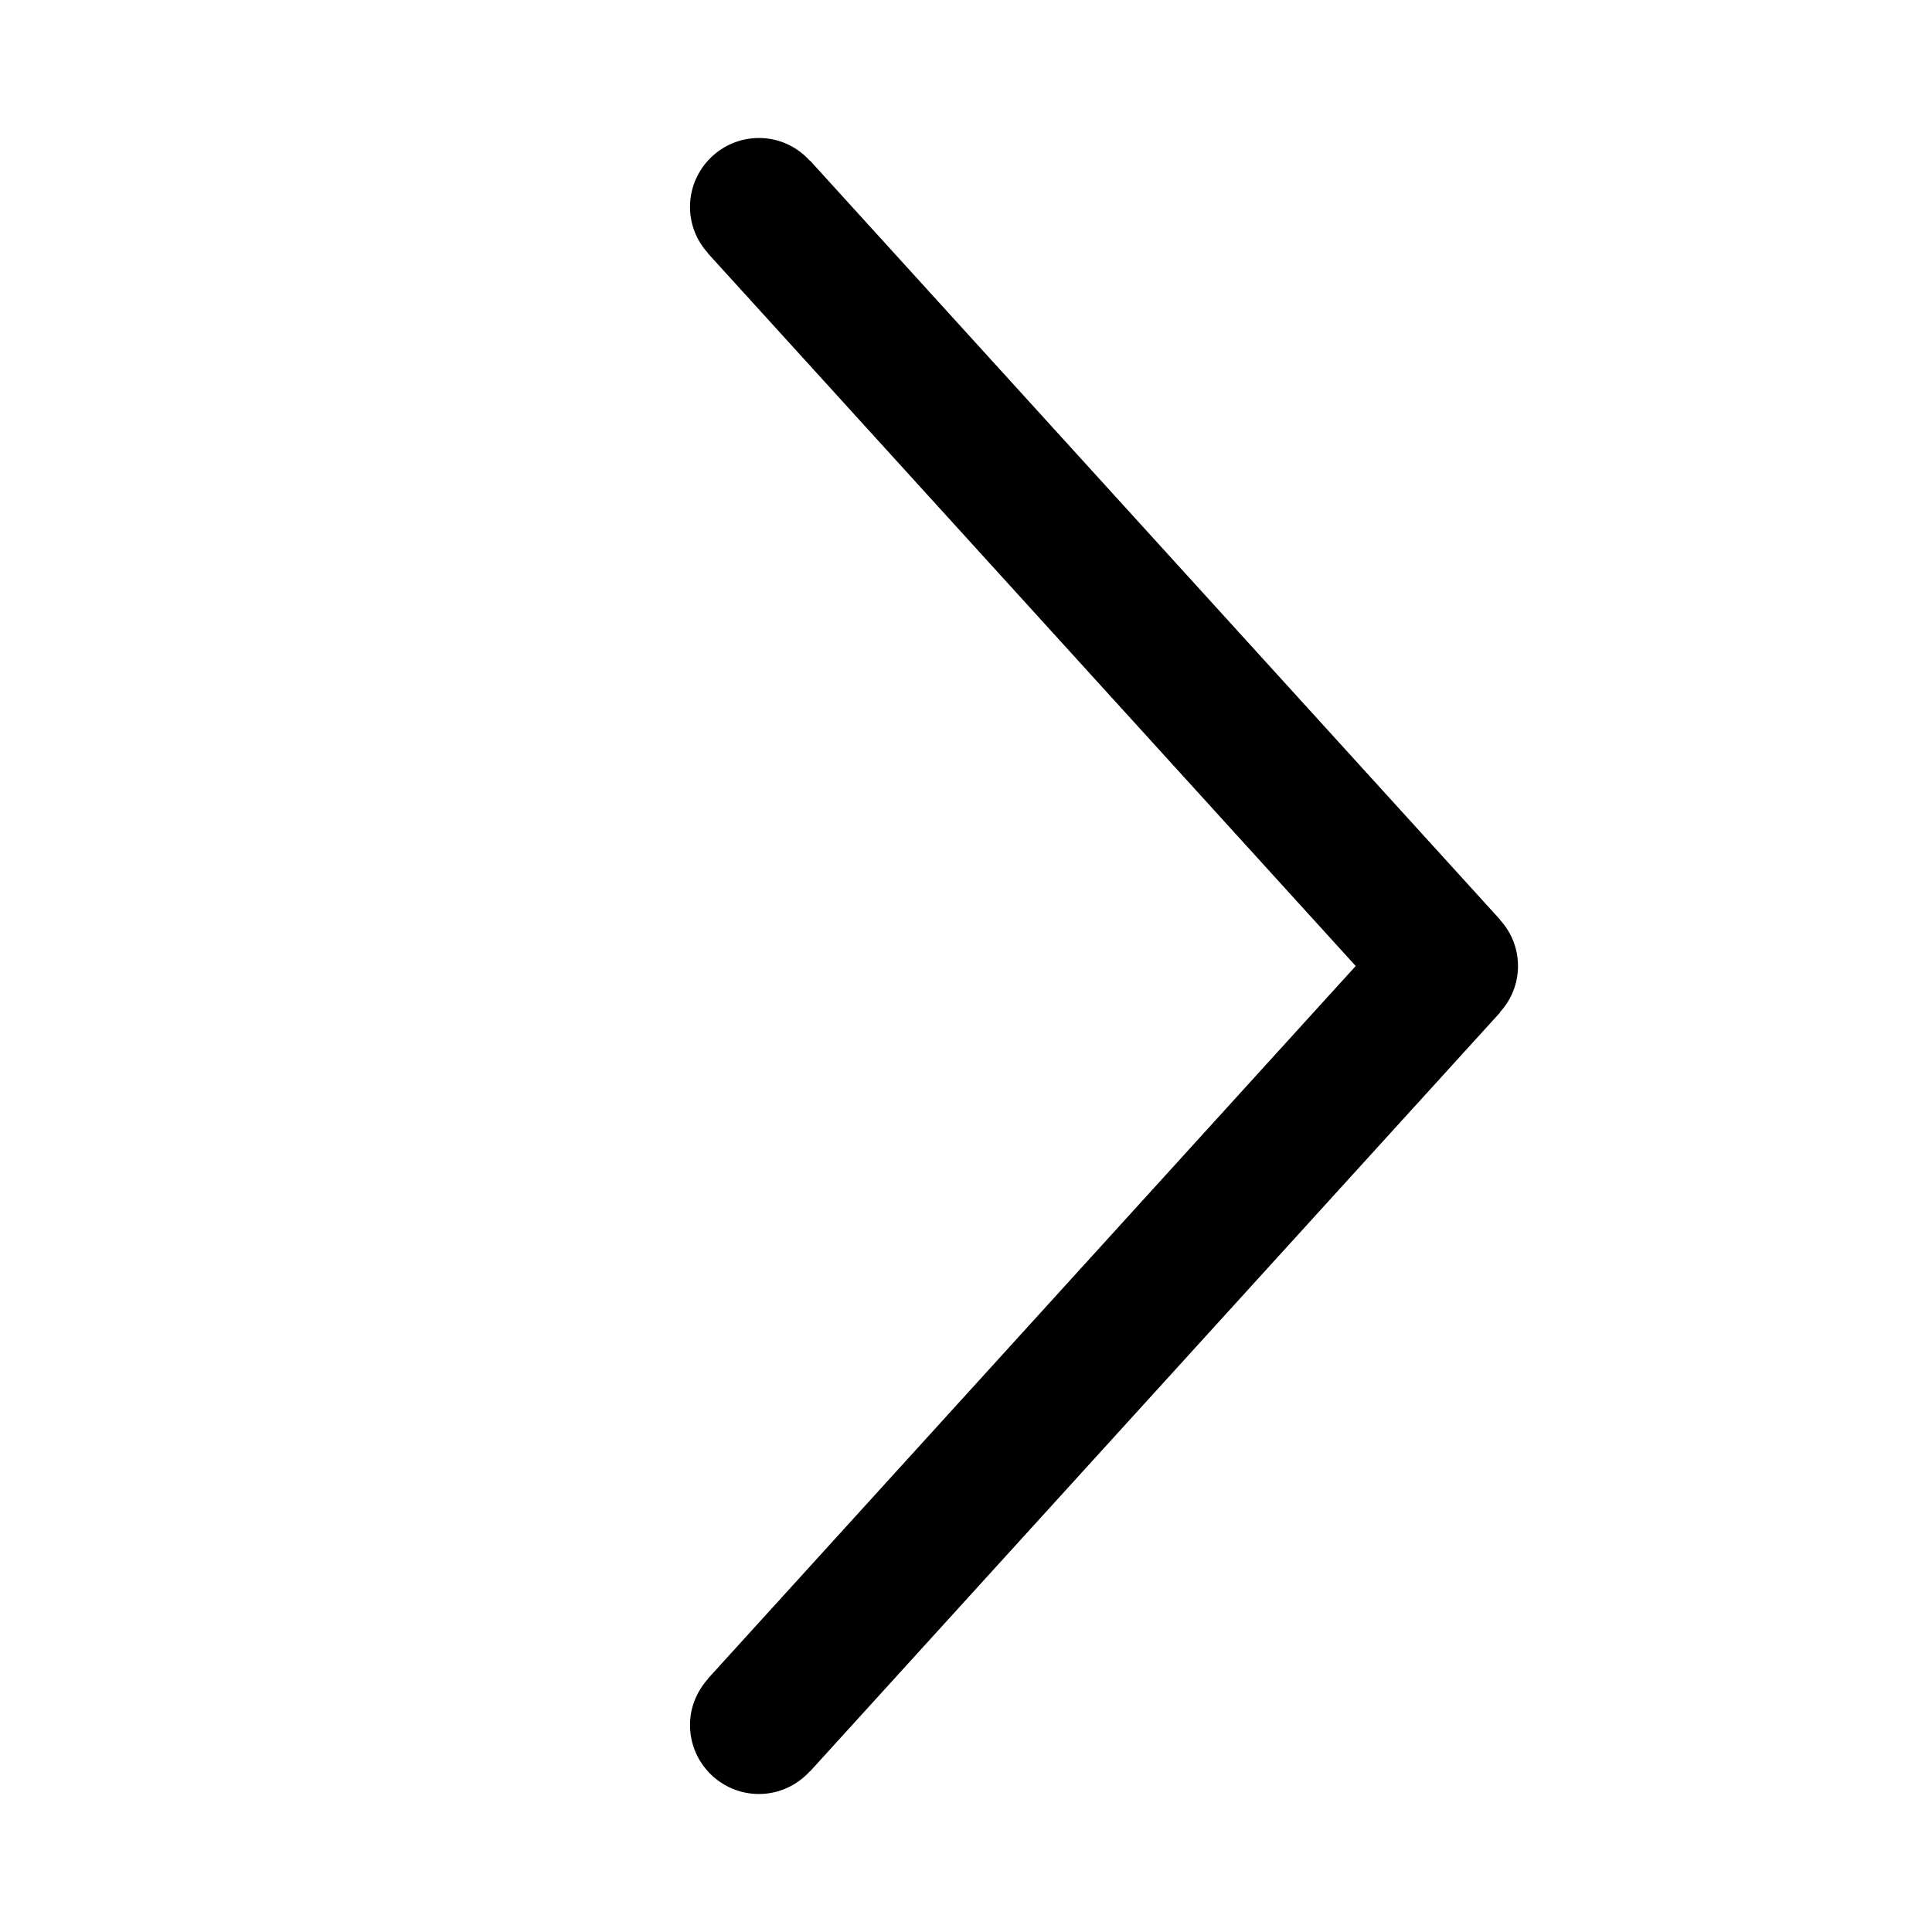 <svg viewBox="0 0 14 14" xmlns="http://www.w3.org/2000/svg"><g stroke="none" stroke-width="1" fill="none" fill-rule="evenodd"><g transform="translate(-701, -314)"><g transform="translate(708, 321) scale(-1, 1) translate(-708, -321) translate(701, 314)"><path d="M12,4.5 C12,4.224 11.776,4 11.5,4 C11.37,4 11.254,4.051 11.165,4.131 L11.164,4.13 L6,8.824 L0.836,4.13 L0.835,4.131 C0.744,4.047 0.624,4 0.5,4 C0.224,4 0,4.224 0,4.5 C0,4.647 0.064,4.777 0.165,4.869 L0.164,4.87 L5.664,9.87 L5.665,9.869 C5.753,9.95 5.87,10 6,10 C6.13,10 6.247,9.95 6.335,9.869 L6.337,9.87 L11.836,4.87 L11.835,4.869 C11.936,4.777 12,4.646 12,4.5 L12,4.5 Z" fill="currentColor" fill-rule="nonzero" transform="translate(6, 7) rotate(-270) translate(-6, -7)"></path><rect transform="translate(7, 7) rotate(-90) translate(-7, -7)" x="0" y="0" width="14" height="14"></rect></g></g></g></svg>